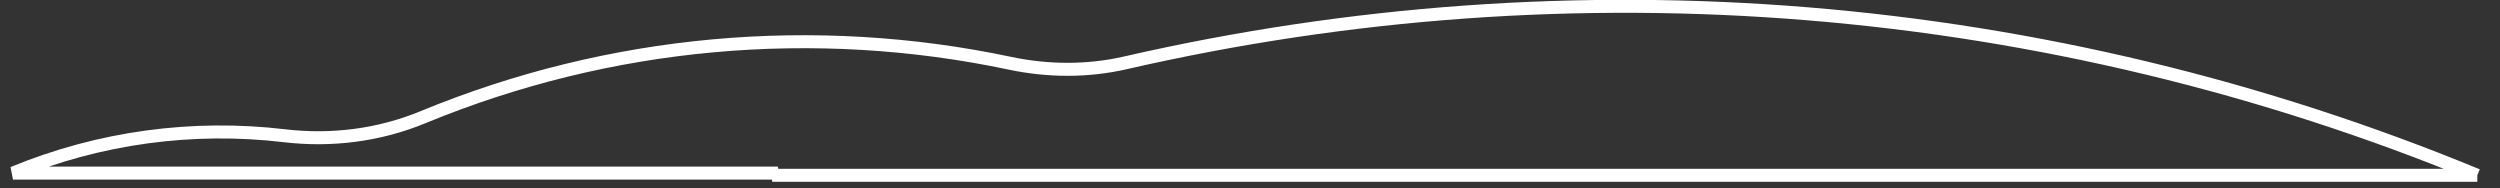 <svg 
 xmlns="http://www.w3.org/2000/svg"
 xmlns:xlink="http://www.w3.org/1999/xlink"
 width="192.5px" height="14.5px">
<rect width="100%" height="100%" fill="#333333" stroke="none"/>
<path fill-rule="evenodd"  stroke="rgb(255, 255, 255)" stroke-width="1px" stroke-linecap="butt" stroke-linejoin="miter" fill="none"
 d="M59.468,13.500 L190.753,13.500 L190.752,13.500 C157.575,-0.194 121.191,-3.080 86.661,4.838 C83.735,5.509 80.698,5.489 77.760,4.869 C62.726,1.695 46.970,3.080 32.567,9.025 L32.567,9.025 C29.193,10.418 25.519,10.880 21.895,10.451 C14.860,9.618 7.664,10.576 1.000,13.327 L22.145,13.327 L32.950,13.327 L32.950,13.327 L59.895,13.327 C59.753,13.385 59.610,13.441 59.468,13.500 L59.468,13.500 Z"/>
</svg>